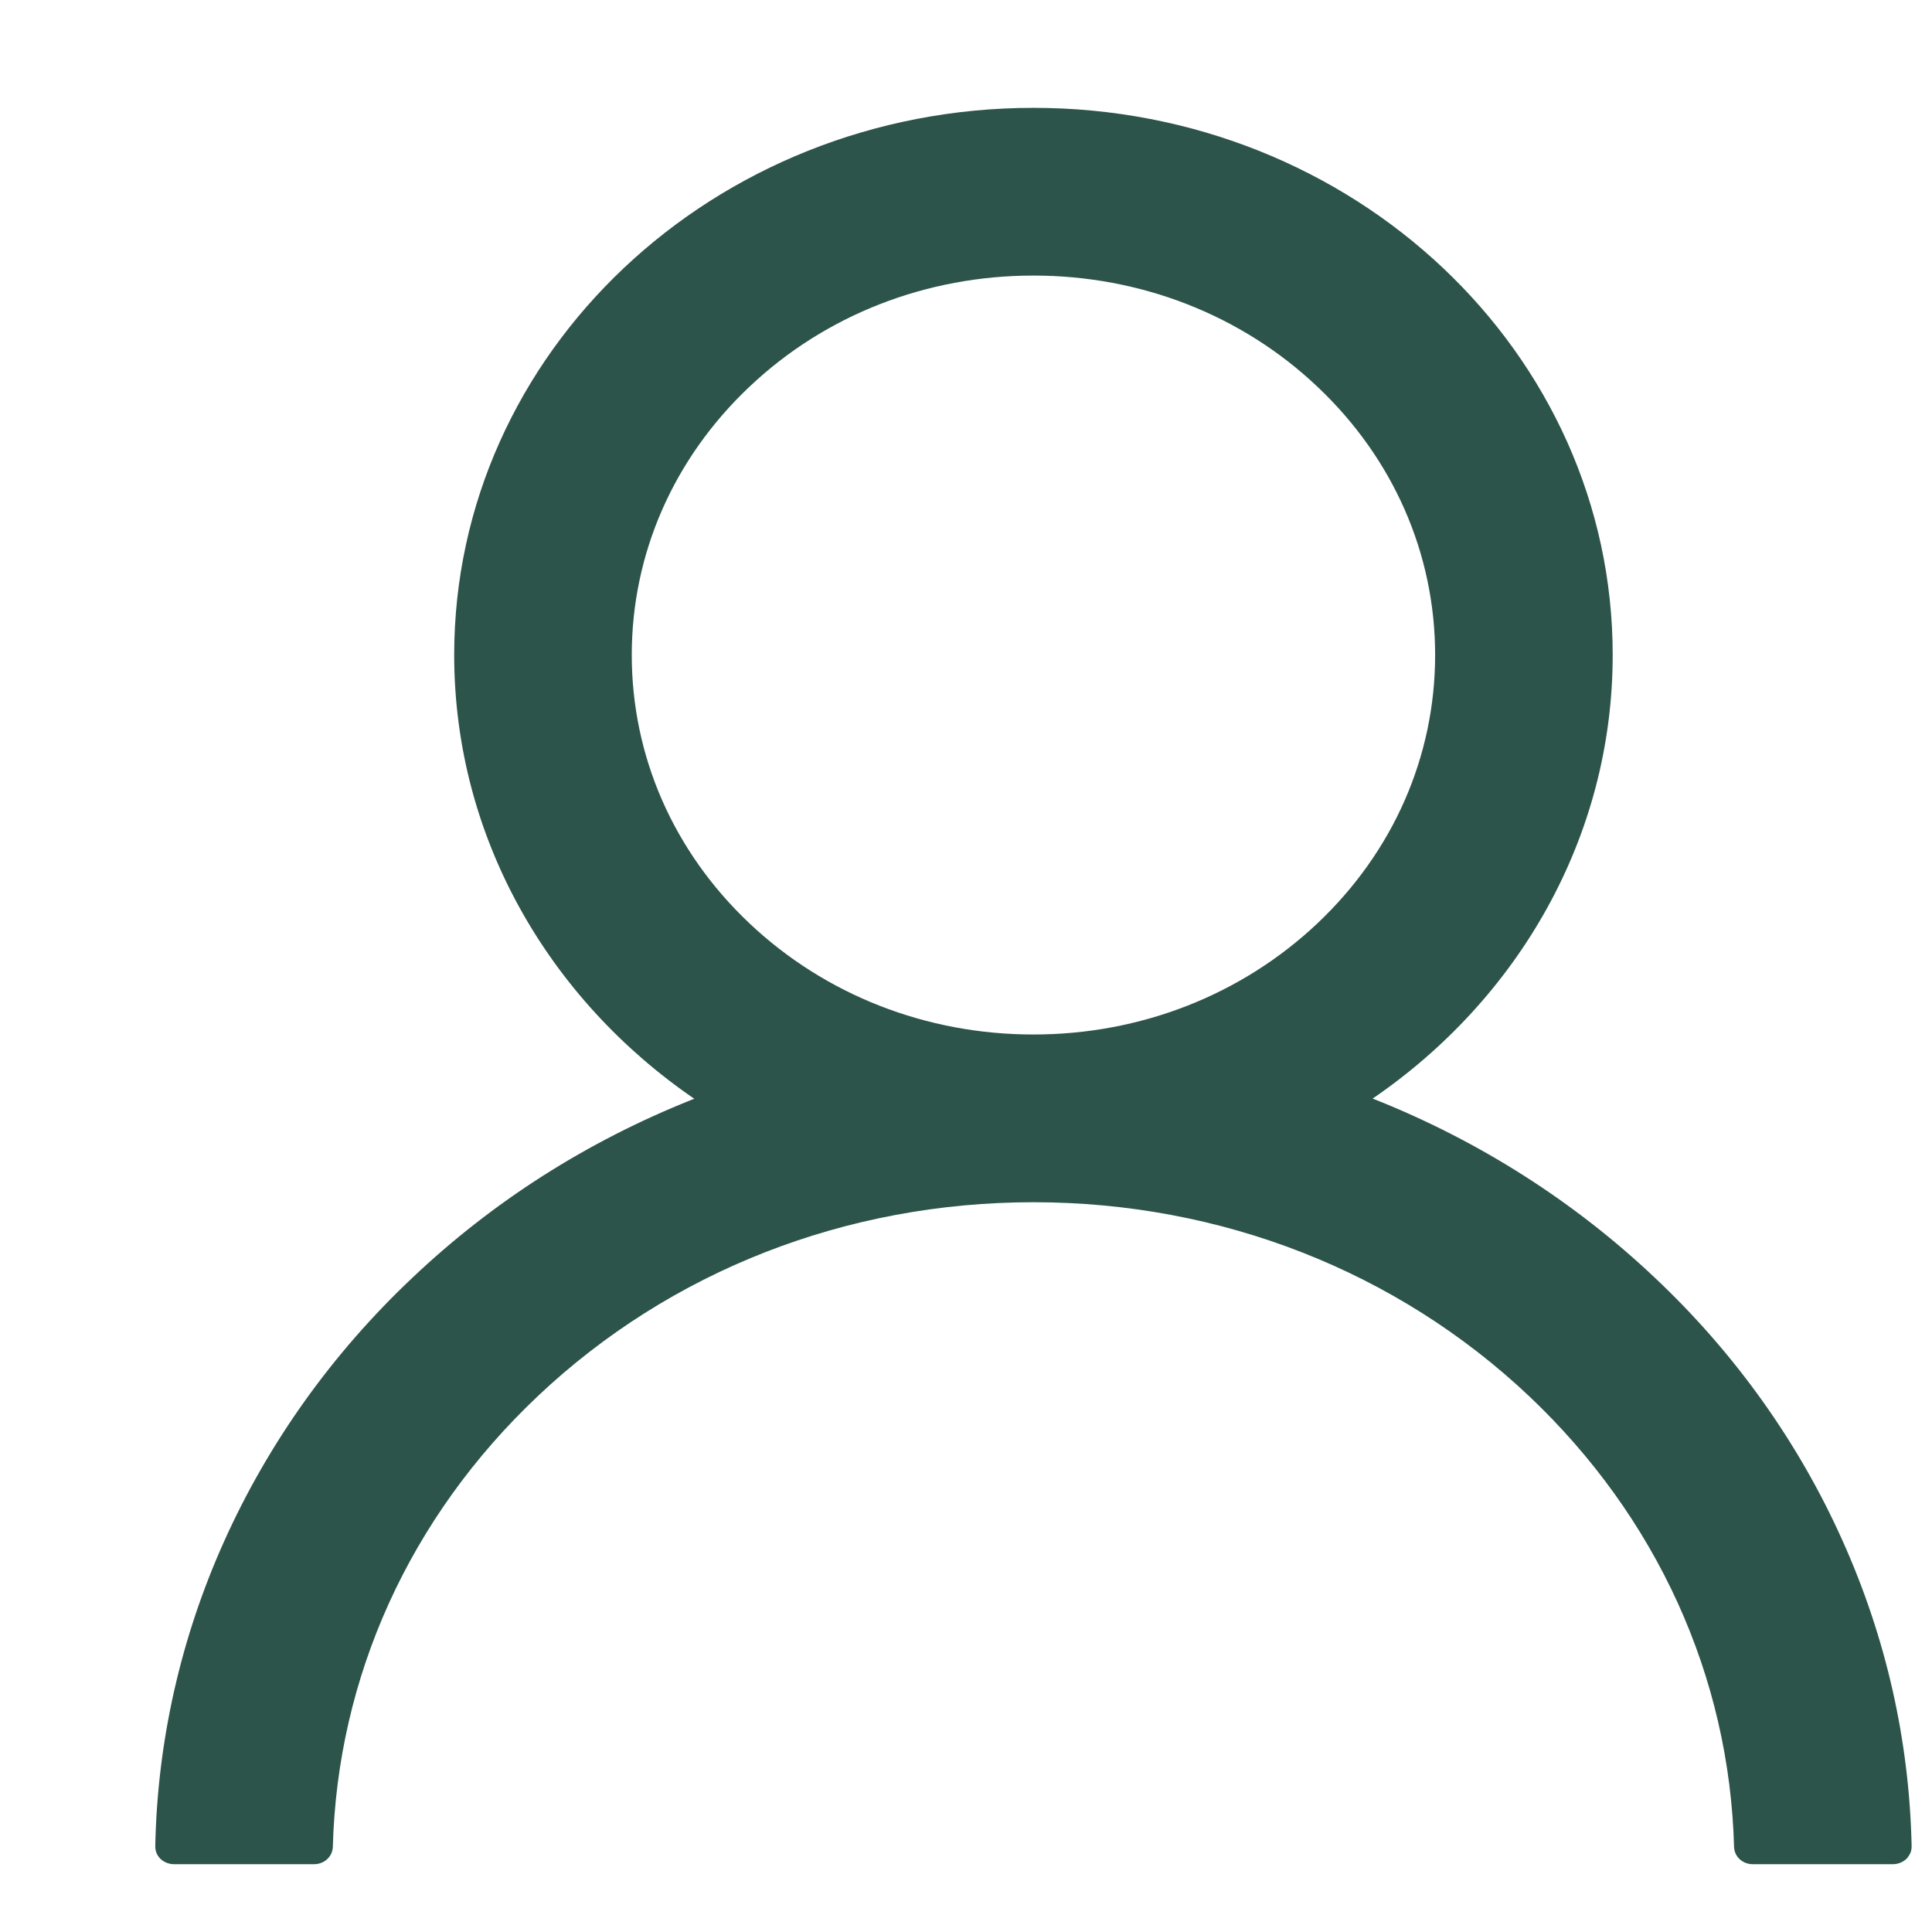 <svg width="11" height="11" viewBox="0 0 11 11" fill="none" xmlns="http://www.w3.org/2000/svg">
<g clip-path="url(#clip0_8_109)">
<path d="M10.492 8.775C10.241 8.213 9.877 7.703 9.42 7.273C8.964 6.842 8.425 6.498 7.831 6.261C7.825 6.258 7.82 6.257 7.815 6.255C8.643 5.689 9.182 4.768 9.182 3.729C9.182 2.008 7.706 0.614 5.884 0.614C4.062 0.614 2.586 2.008 2.586 3.729C2.586 4.768 3.125 5.689 3.953 6.256C3.948 6.258 3.942 6.26 3.937 6.262C3.341 6.5 2.807 6.84 2.348 7.275C1.892 7.705 1.528 8.215 1.276 8.776C1.029 9.325 0.896 9.914 0.884 10.511C0.884 10.524 0.886 10.538 0.891 10.55C0.896 10.562 0.904 10.574 0.914 10.584C0.924 10.593 0.936 10.601 0.949 10.606C0.962 10.611 0.976 10.614 0.99 10.614H1.788C1.847 10.614 1.893 10.57 1.895 10.516C1.921 9.546 2.333 8.638 3.062 7.949C3.816 7.237 4.817 6.845 5.884 6.845C6.95 6.845 7.952 7.237 8.706 7.949C9.434 8.638 9.847 9.546 9.873 10.516C9.875 10.571 9.921 10.614 9.98 10.614H10.777C10.792 10.614 10.806 10.611 10.819 10.606C10.832 10.601 10.844 10.593 10.854 10.584C10.864 10.574 10.871 10.562 10.877 10.55C10.882 10.538 10.884 10.524 10.884 10.511C10.871 9.91 10.739 9.326 10.492 8.775ZM5.884 5.89C5.274 5.89 4.699 5.665 4.267 5.257C3.835 4.849 3.597 4.306 3.597 3.729C3.597 3.153 3.835 2.61 4.267 2.202C4.699 1.793 5.274 1.569 5.884 1.569C6.494 1.569 7.069 1.793 7.501 2.202C7.933 2.61 8.171 3.153 8.171 3.729C8.171 4.306 7.933 4.849 7.501 5.257C7.069 5.665 6.494 5.89 5.884 5.89Z" fill="#2D544A"/>
</g>
<defs>
<clipPath id="clip0_8_109">
<rect width="11" height="11" fill="white"/>
</clipPath>
</defs>
</svg>
